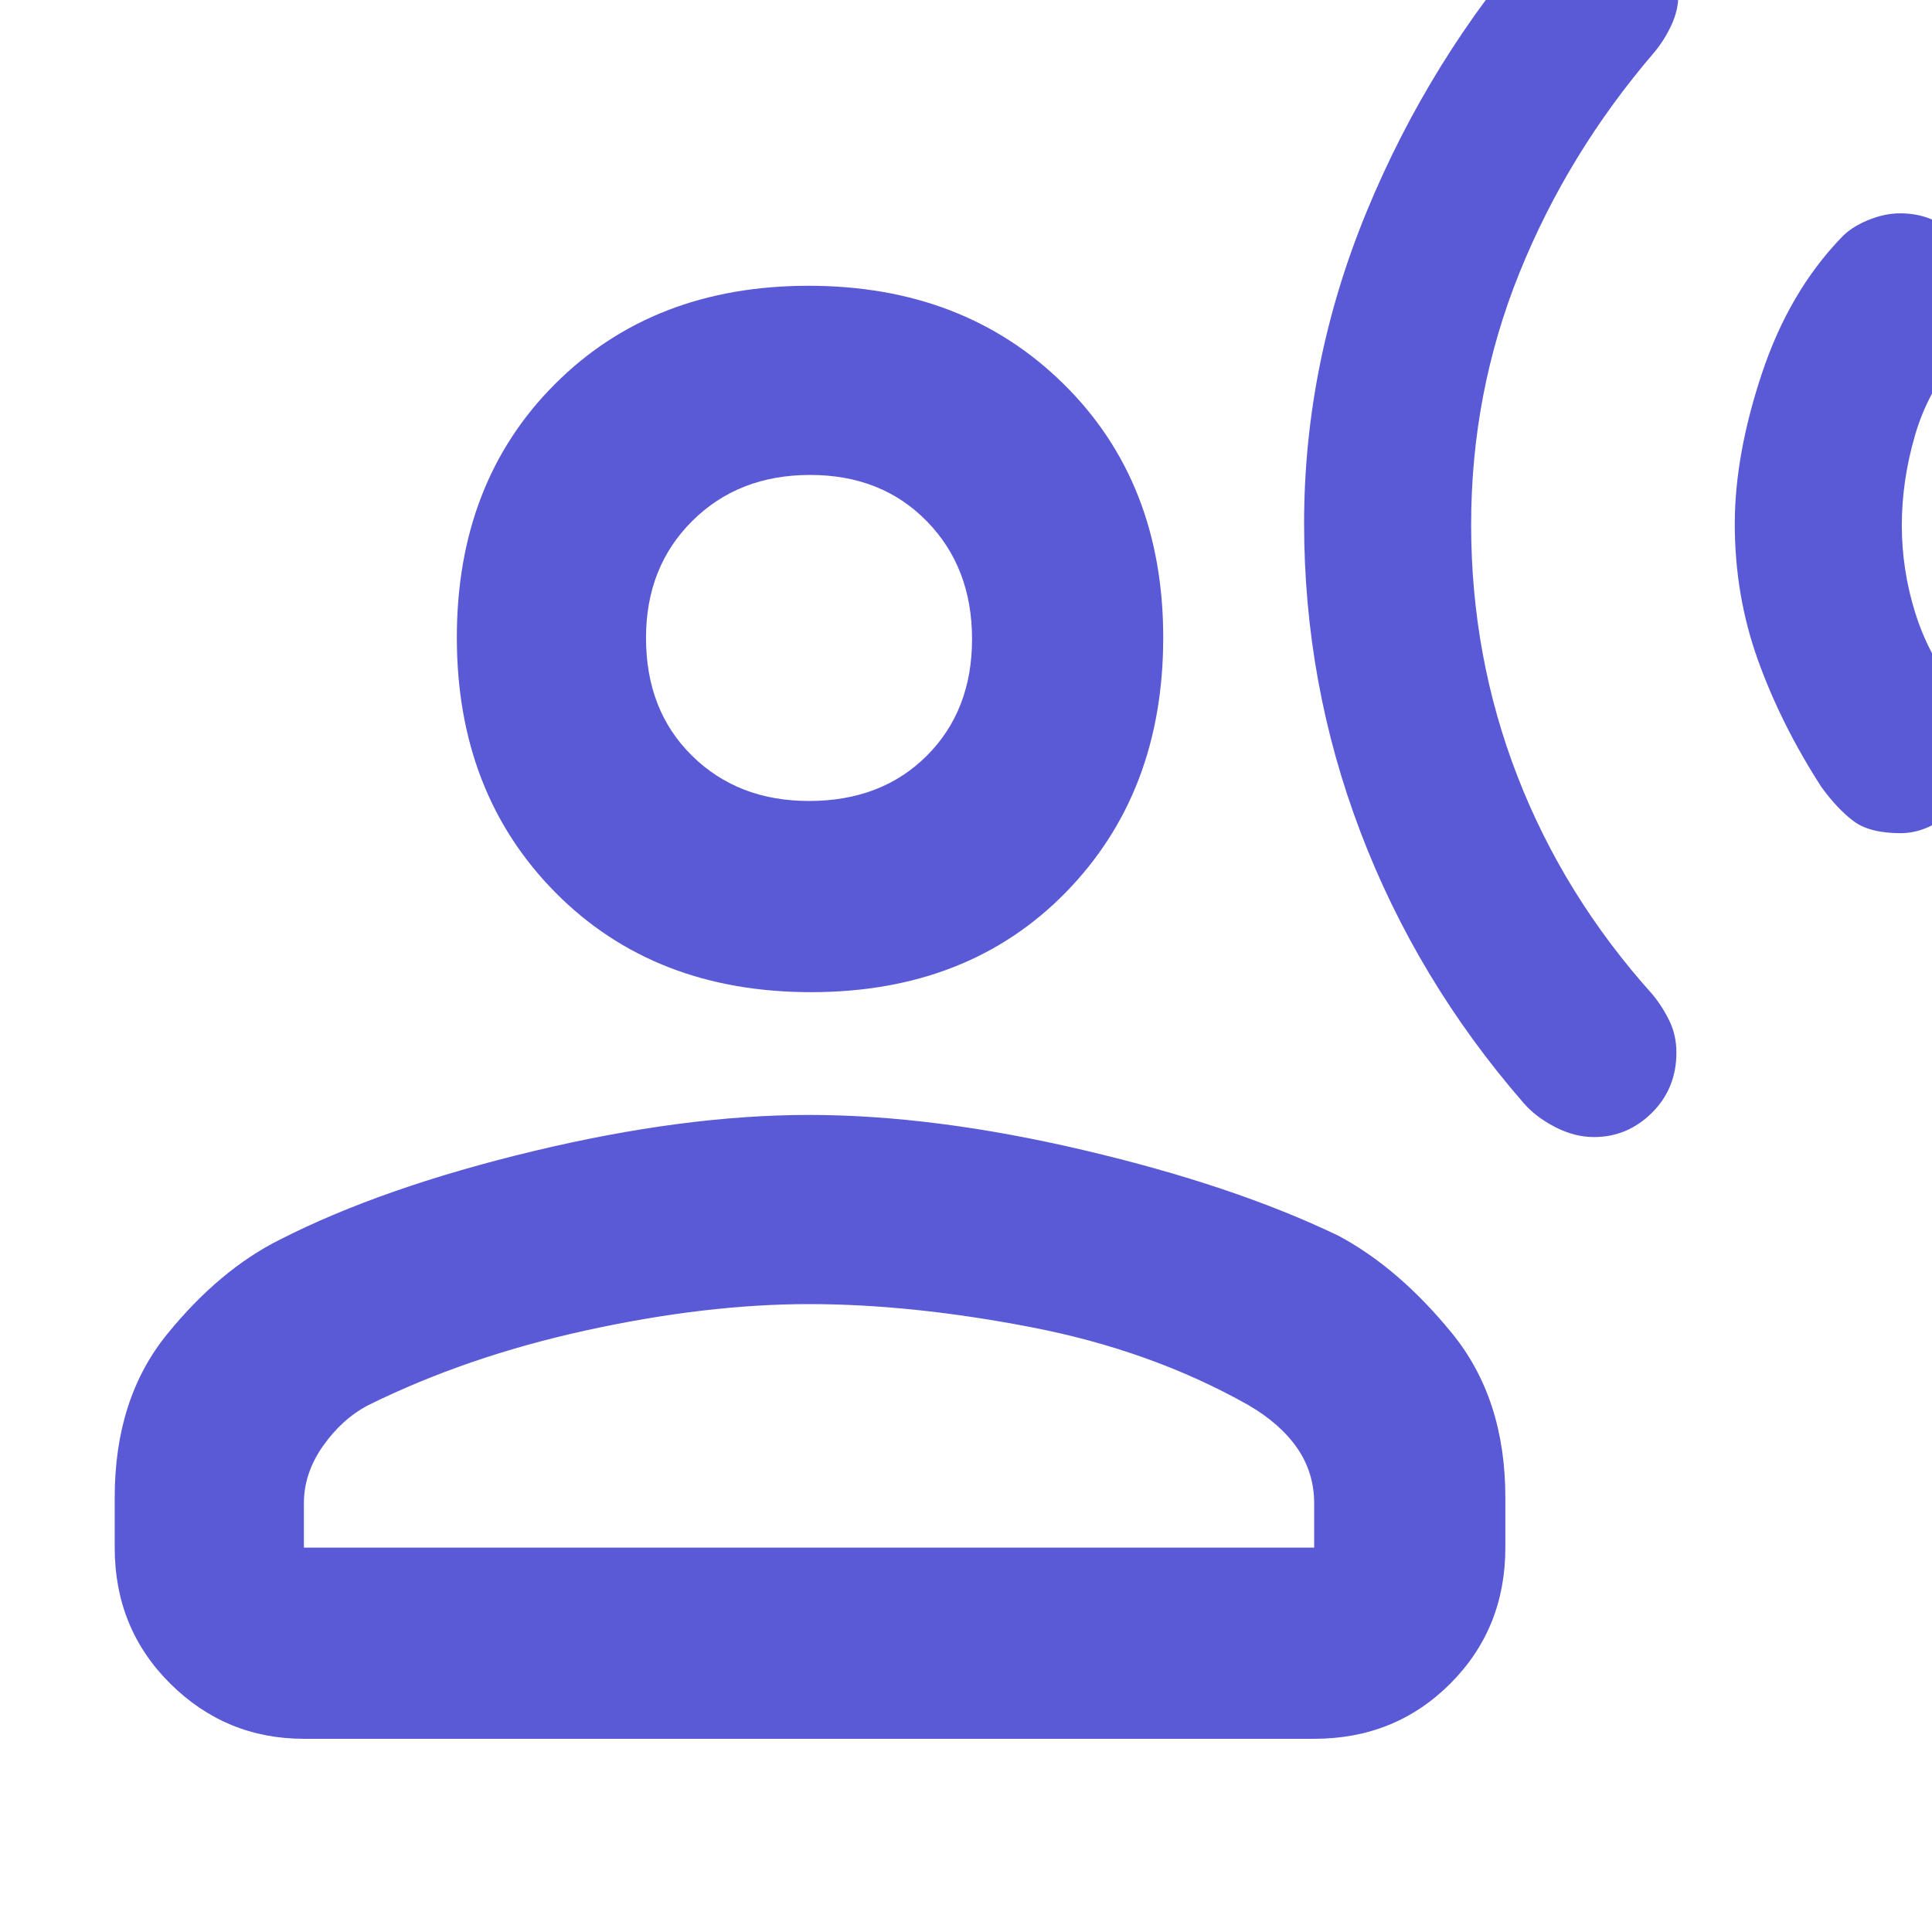 <svg xmlns="http://www.w3.org/2000/svg" height="48" viewBox="0 -960 960 960" width="48"><path fill="rgb(90, 90, 215)" d="M944.36-546Q929-546 921-552t-16-17q-20-31-31.5-63.05-11.5-32.06-11.5-67.58 0-34.37 13.5-74.87Q889-815 915-842q4.78-5.09 13.07-8.55 8.29-3.45 16.18-3.45Q961-854 973-842.07q12 11.92 12 29.82 0 8.42-4 15.34-4 6.91-8 13.91-15 17-21.5 39.5T945-699q0 22 6.58 43.22T972-617q6 8 9 14.85t3 12.87q0 20.28-13 31.78T944.36-546ZM792-395q-9.61 0-19.3-5-9.7-5-15.7-12-53-61-81-134.61-28-73.61-28-153.31 0-79.67 31.23-155.29Q710.47-930.83 764-992q6-6 13.22-9 7.21-3 15.61-3 17.5 0 29.33 12.2Q834-979.6 834-962.87q0 7.87-3.5 15.37Q827-940 822-934q-42.94 50-66.97 109.5T731-699.34q0 65.66 23 125T821-466q5 6 8.5 13.22 3.5 7.21 3.5 15.78 0 17.85-12.15 29.92Q808.7-395 792-395Zm-389-72q-78 0-127-49.5t-49-126.7q0-77.21 48.8-126 48.79-48.8 126-48.8 77.2 0 126.7 48.8 49.5 48.79 49.5 126 0 77.2-48.5 126.7Q480.99-467 403-467ZM57-191v-25q0-49 26-81t56-47q51-26 126-44t137-18q62 0 136.5 17.5T665-346q30 16 56.5 48.5T748-216v25q0 40.21-27.39 67.61Q693.21-96 653-96H151q-38.75 0-66.37-27.39Q57-150.79 57-191Zm94 0h502v-22q0-15.31-8.5-27.55Q636-252.78 620-262q-48-27-107.5-38.5T402-312q-51 0-110.5 13T183-261.78q-13 6.78-22.5 20.28T151-213v22Zm250.96-371q36.04 0 58.54-22.46 22.5-22.47 22.5-58Q483-678 460.54-701q-22.47-23-58-23Q367-724 344-701.15q-23 22.84-23 58.11 0 36.04 22.85 58.54 22.84 22.5 58.11 22.5Zm.04-81Zm0 452Z"/></svg>
